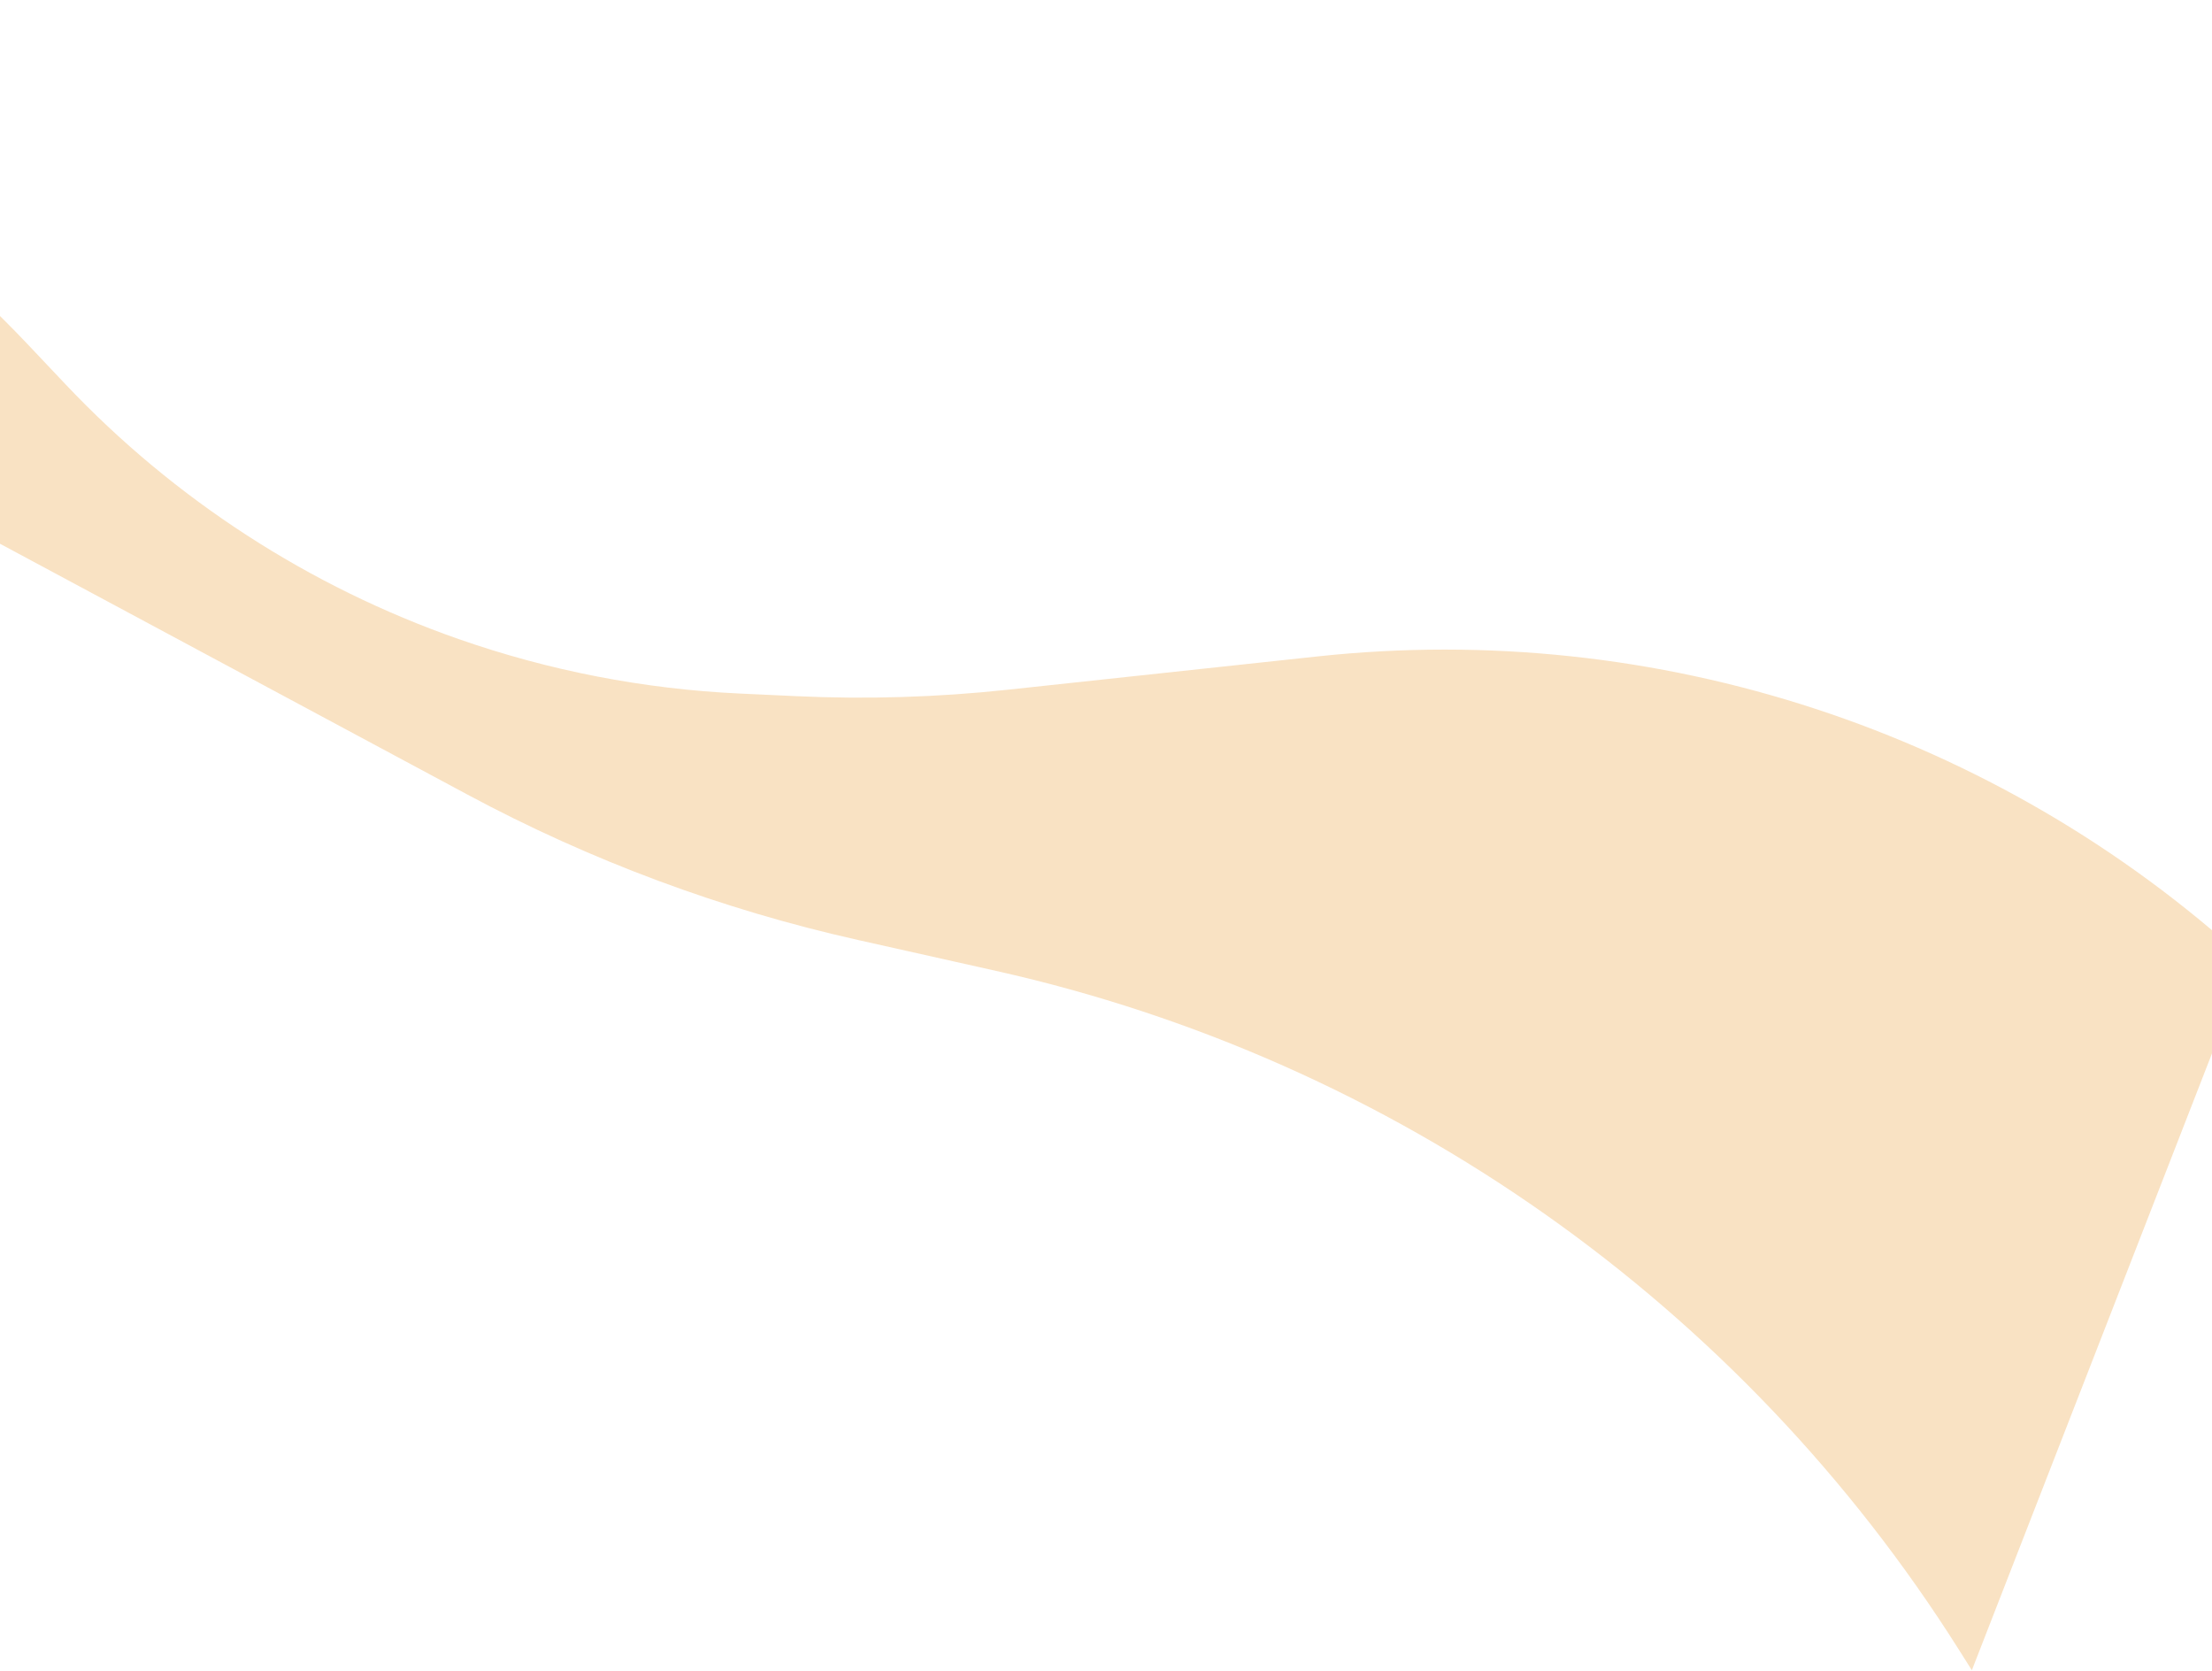<svg width="1441" height="1088" viewBox="0 0 1441 1088" fill="none" xmlns="http://www.w3.org/2000/svg">
<path d="M-289.362 0.134L-130.916 101.238C-76.287 136.097 -26.141 177.528 18.397 224.602L42.864 250.463C113.692 325.324 201.411 382.141 298.688 416.166C357.731 436.817 419.461 448.778 481.944 451.675L518.767 453.382C564.643 455.509 610.615 454.113 656.278 449.206L858.41 427.487C1079.53 403.727 1300.21 476.125 1464.28 626.259L1284.56 1087.76L1276.14 1074.41C1134.19 849.515 908.501 690.426 648.977 632.323L558.837 612.142C470.184 592.294 384.648 560.458 304.592 517.512L-376.245 152.282L-289.362 0.134Z" fill="#F9E2C3"/>
</svg>
